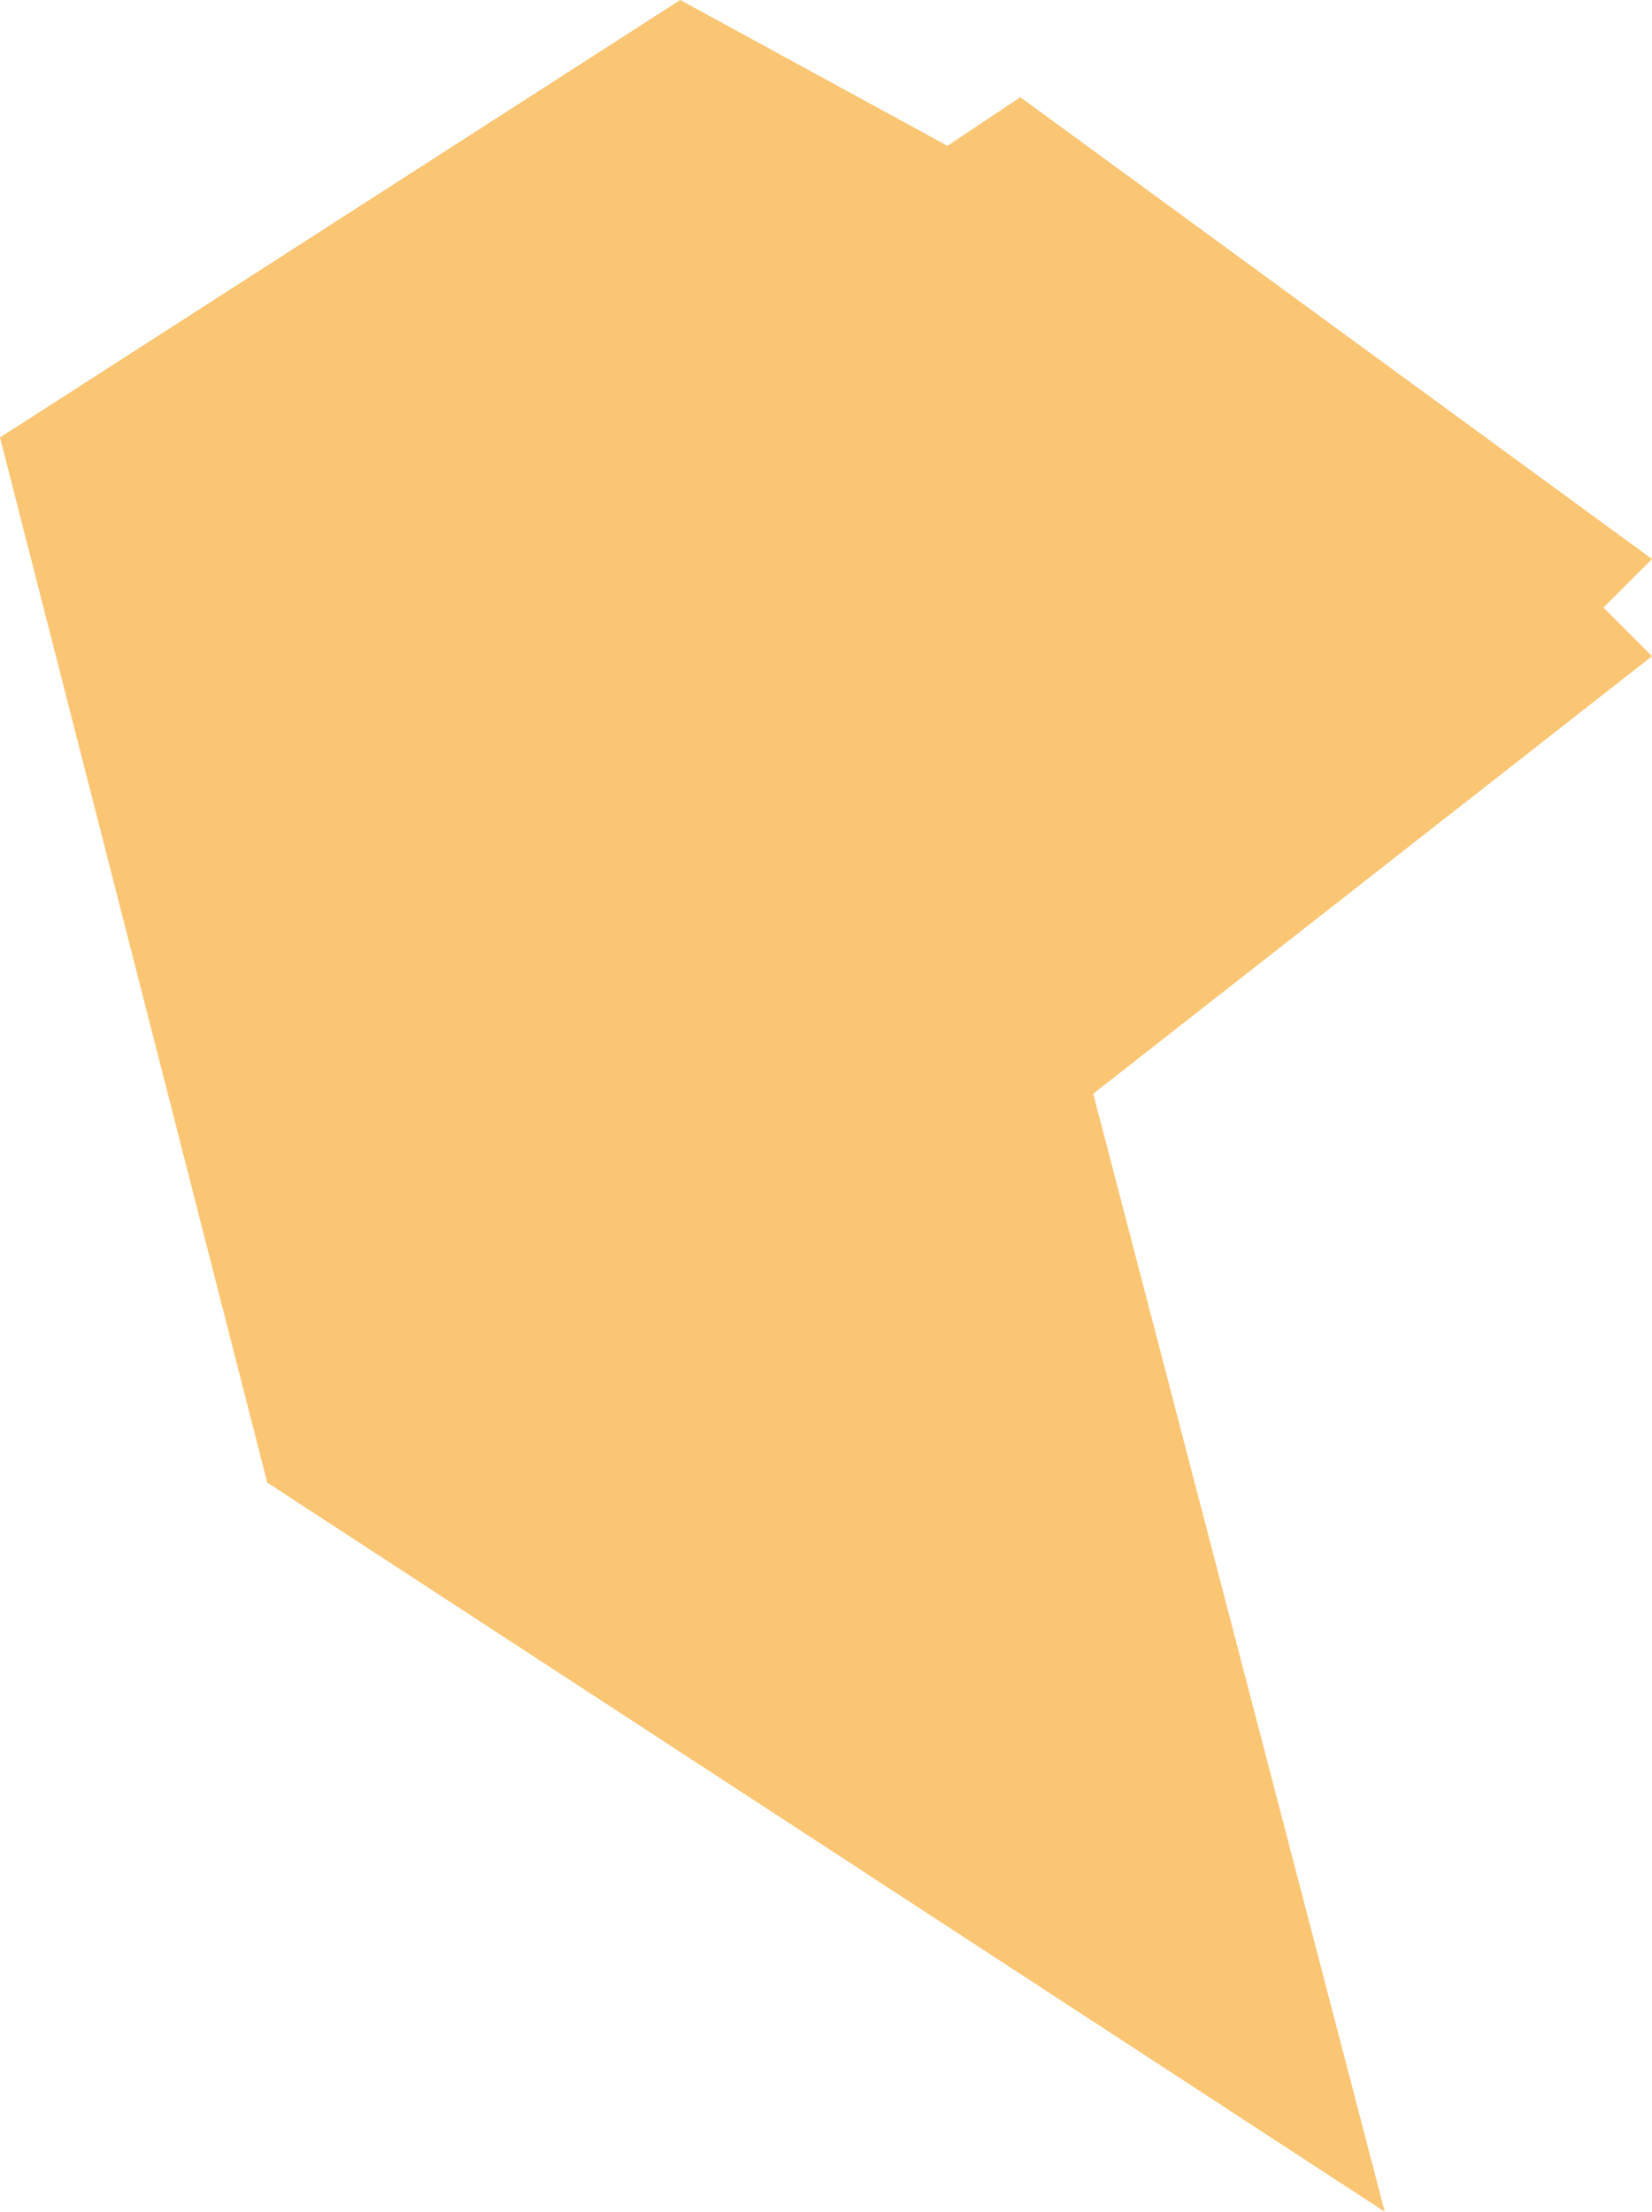 <svg xmlns="http://www.w3.org/2000/svg" width="68" height="91" viewBox="0 0 68 91">
<defs>
    <style>
      .cls-1 {
        fill: #f9b851;
        fill-rule: evenodd;
        opacity: 0.8;
      }
    </style>
  </defs>
  <path id="Фигура_18" data-name="Фигура 18" class="cls-1" d="M262,228l28-18,11,6,3-2,26,19-2,2,2,2-23,18,12,46-46-30Z" transform="translate(-262 -210)"/>
</svg>
